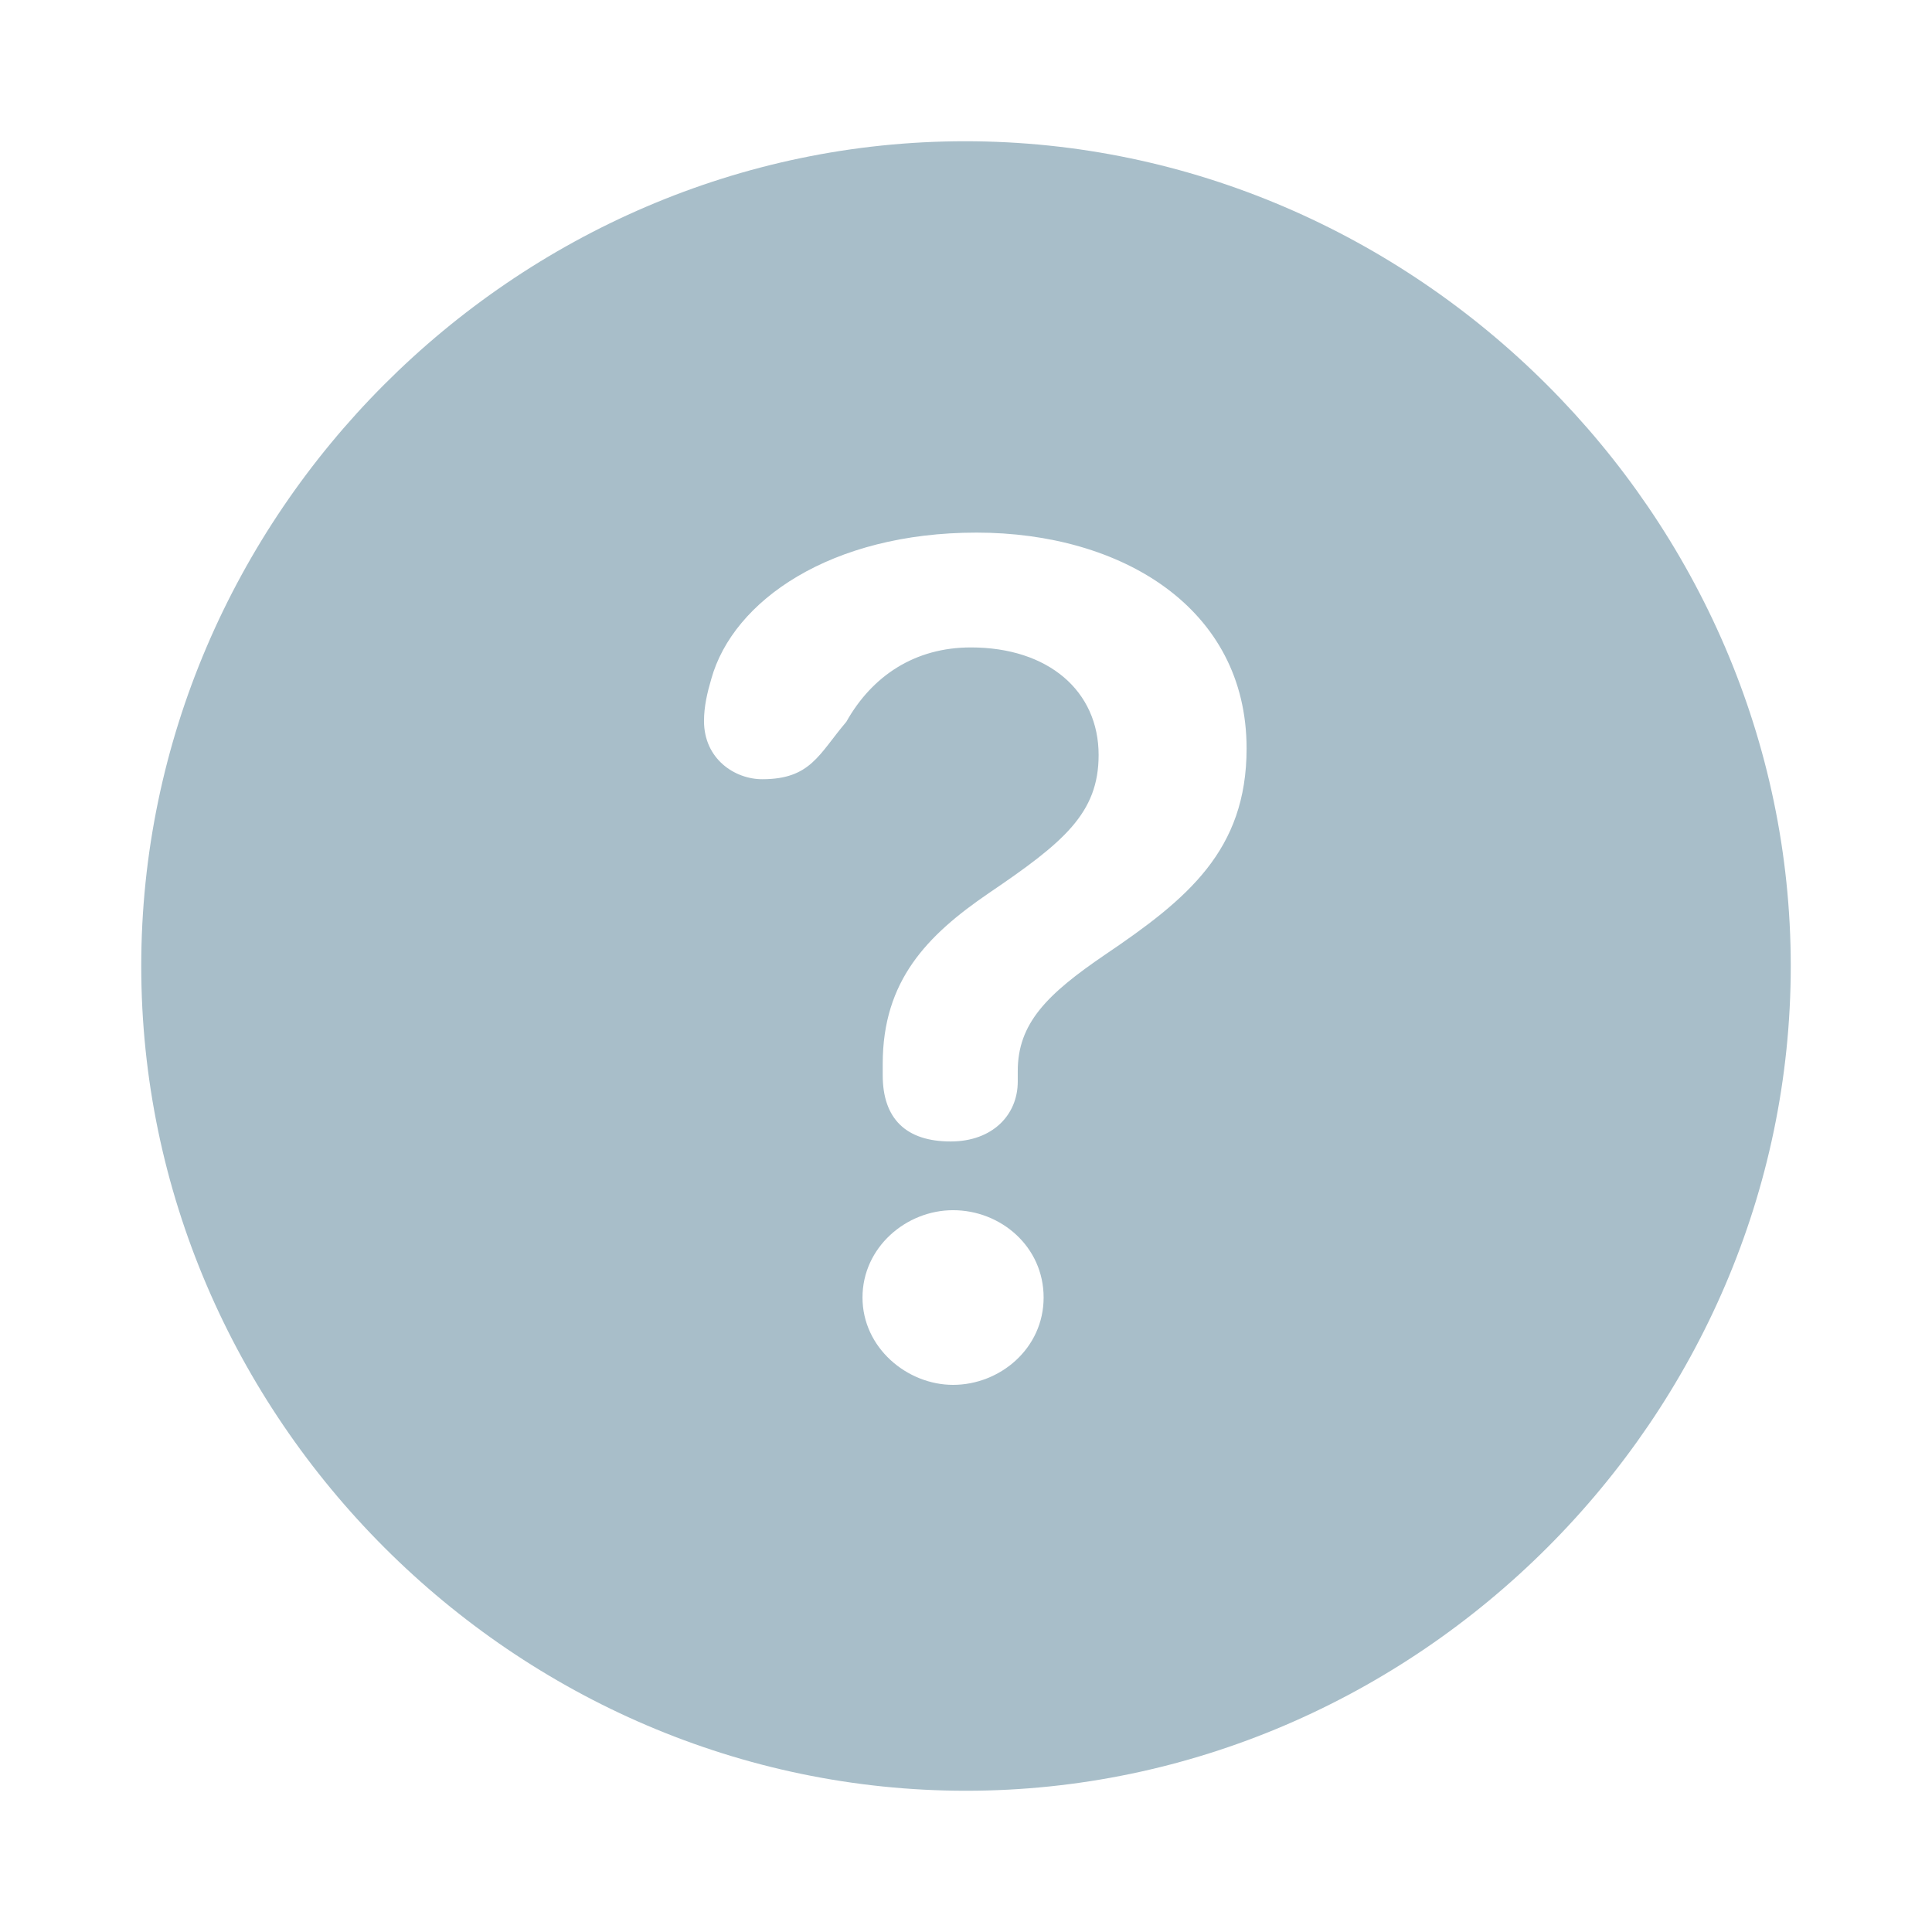 <svg width="56px" height="56px" viewBox="0 0 56 56" xmlns="http://www.w3.org/2000/svg"><path fill="#a8bec9" d="M 28 51.906 C 41.055 51.906 51.906 41.078 51.906 28 C 51.906 14.945 41.031 4.094 27.977 4.094 C 14.898 4.094 4.094 14.945 4.094 28 C 4.094 41.078 14.922 51.906 28 51.906 Z M 27.555 33.086 C 26.265 33.086 25.586 32.43 25.586 31.164 L 25.586 30.836 C 25.586 28.422 26.875 27.109 28.656 25.891 C 30.836 24.414 31.844 23.57 31.844 21.883 C 31.844 20.031 30.39 18.766 28.14 18.766 C 26.523 18.766 25.281 19.586 24.531 20.922 C 23.734 21.859 23.5 22.586 22.094 22.586 C 21.297 22.586 20.406 22 20.406 20.898 C 20.406 20.477 20.5 20.078 20.617 19.68 C 21.25 17.406 24.086 15.438 28.305 15.438 C 32.5 15.438 36.133 17.617 36.133 21.695 C 36.133 24.648 34.422 26.055 32.031 27.672 C 30.344 28.82 29.5 29.664 29.5 31.047 L 29.5 31.352 C 29.5 32.312 28.773 33.086 27.555 33.086 Z M 27.625 40.141 C 26.289 40.141 25 39.062 25 37.609 C 25 36.156 26.265 35.078 27.625 35.078 C 29.008 35.078 30.25 36.133 30.25 37.609 C 30.25 39.086 28.984 40.141 27.625 40.141 Z"/></svg> 